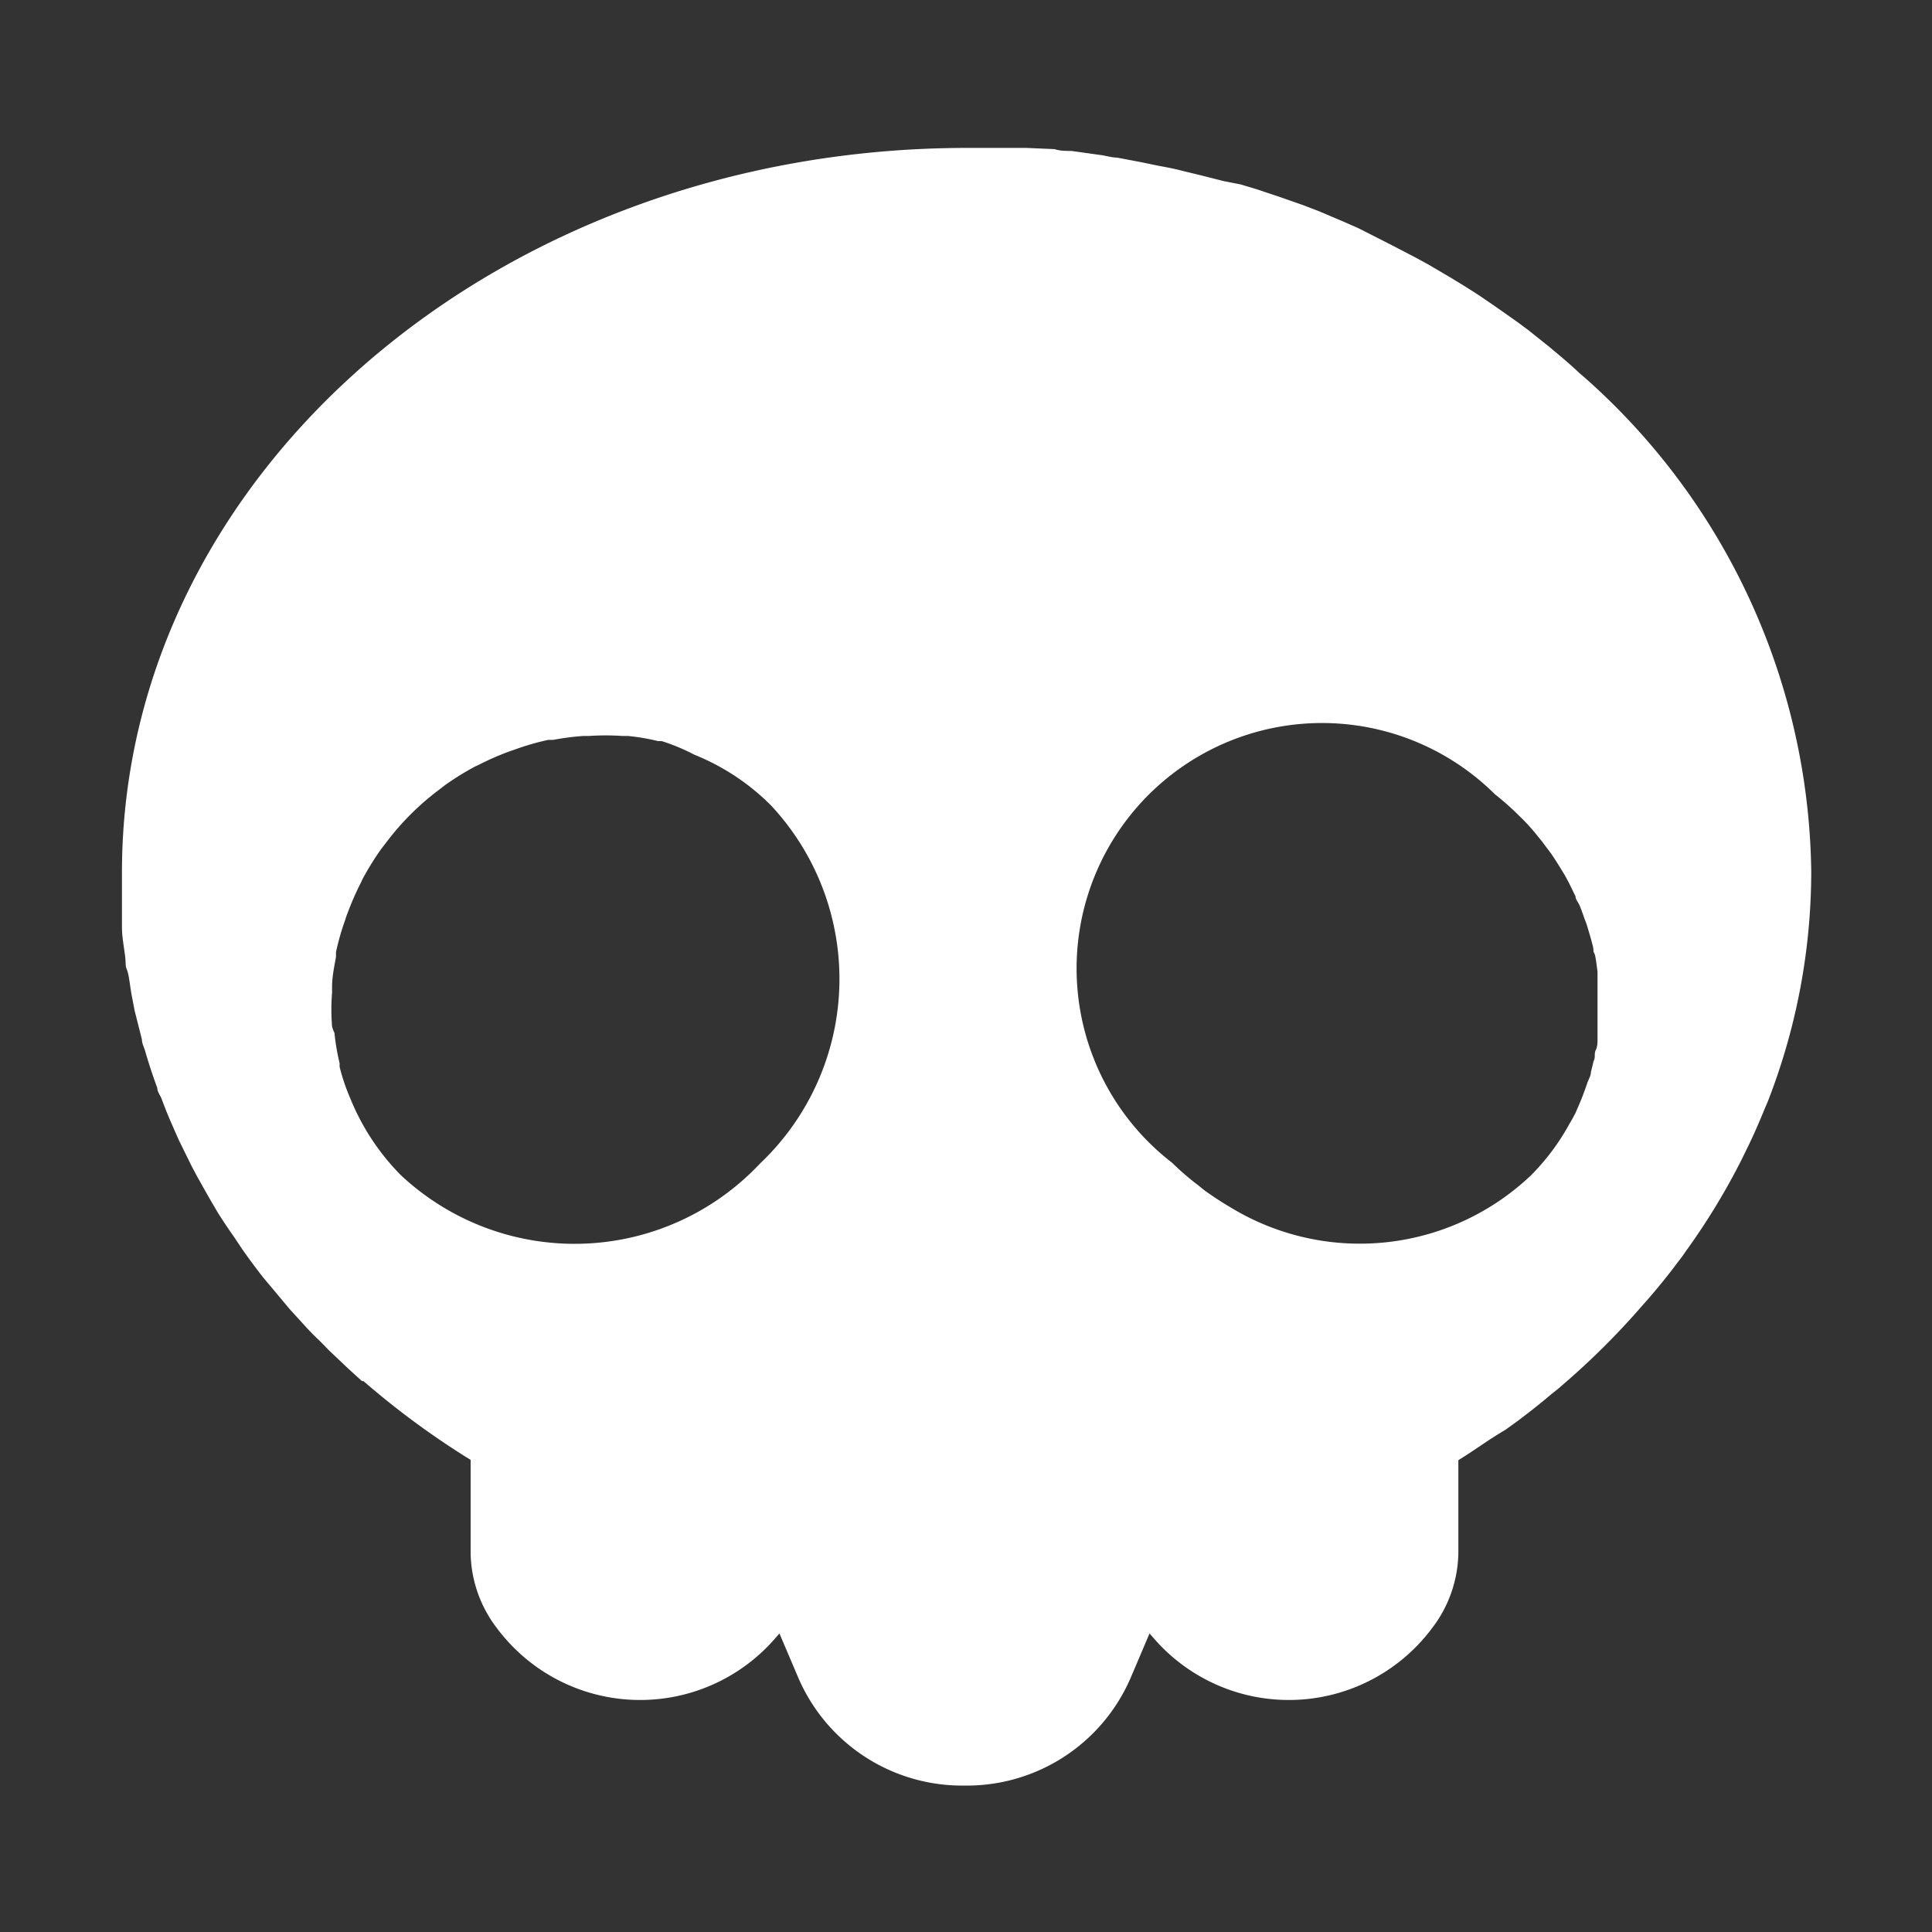 <svg xmlns="http://www.w3.org/2000/svg" viewBox="0 0 64 64"><rect x="0" y="0" width="64" height="64" fill="#333333" stroke="none"/><defs><style>.cls-1{fill:none;}.cls-2{fill:#fff;}</style></defs><title>Skull Flat White</title><g id="Layer_2" data-name="Layer 2"><g id="Layer_2-2" data-name="Layer 2"><rect class="cls-1" width="64" height="64"/><path class="cls-2" d="M55.58,41.81c.09-.11.17-.22.25-.34A22.47,22.47,0,0,0,57.7,38.4l.17-.35c.22-.44.41-.89.6-1.35l.09-.21h0A21,21,0,0,0,60,28.87a22.22,22.22,0,0,0-7.48-16.34h0l-.21-.18c-.22-.21-.45-.41-.69-.61l-.31-.26-.69-.55-.35-.26-.71-.5-.38-.26c-.23-.16-.47-.31-.71-.46l-.41-.25-.73-.43-.44-.24-.73-.38-.47-.24L45,7.56l-.5-.22L43.7,7l-.52-.2-.77-.27-.54-.18c-.25-.09-.51-.16-.77-.24L40.54,6l-.79-.2-.58-.14c-.26-.07-.53-.12-.8-.17l-.58-.12L37,5.22c-.19,0-.38-.07-.58-.09L35.49,5c-.19,0-.37,0-.56-.06L34,4.9l-.48,0c-.49,0-1,0-1.48,0-15.46,0-28,10.76-28,24,0,.46,0,.92,0,1.38,0,.14,0,.29,0,.43,0,.31.06.62.1.93s0,.33.07.5.1.58.16.87l.09.47.24.95c0,.12.06.24.1.36.12.42.26.84.41,1.25,0,.12.09.23.14.35.11.3.23.6.36.89l.21.48.36.73c.08.17.17.33.26.5l.4.71.27.46q.25.4.54.81l.28.42q.33.47.69.93l.37.44.5.6.42.46c.17.19.34.37.52.54s.3.31.45.45l.57.54.44.4.05,0h0a27.27,27.27,0,0,0,3.55,2.61v3.08a4.19,4.19,0,0,0,.86,2.48,5.92,5.92,0,0,0,9.16.43l.21-.24.6,1.41a5.91,5.91,0,0,0,5.43,3.63h.2a5.91,5.91,0,0,0,5.43-3.63l.6-1.41.21.24a5.92,5.92,0,0,0,9.16-.43,4.19,4.19,0,0,0,.86-2.48V48.37c.54-.33,1-.68,1.55-1l.43-.31c.37-.28.73-.56,1.08-.86.14-.11.27-.21.4-.33a25,25,0,0,0,2.58-2.56l.3-.34C55,42.56,55.3,42.19,55.58,41.81ZM25.17,38.55a8.42,8.42,0,0,1-11.89.38,7.74,7.74,0,0,1-1.67-2.53,6.62,6.62,0,0,1-.36-1.06s0-.08,0-.12a7.24,7.24,0,0,1-.17-1A1.1,1.1,0,0,1,11,34a6.86,6.86,0,0,1,0-1.11c0-.06,0-.13,0-.19,0-.34.07-.67.13-1l0-.16a8.29,8.29,0,0,1,.31-1.08,2.09,2.09,0,0,1,.08-.23,9.33,9.33,0,0,1,.44-1l.05-.11a9.42,9.42,0,0,1,.62-1l.17-.22a8.76,8.76,0,0,1,1.72-1.72l.22-.17a9.42,9.42,0,0,1,1-.62l.11-.05a9.33,9.33,0,0,1,1-.44l.23-.08a8.29,8.29,0,0,1,1.08-.31l.16,0a8.72,8.72,0,0,1,1-.13h.19a8.22,8.22,0,0,1,1.11,0l.18,0a7,7,0,0,1,1,.17l.12,0A6.62,6.62,0,0,1,23,25a7.58,7.58,0,0,1,2.53,1.67A8.42,8.42,0,0,1,25.17,38.55ZM40.77,40c-.29-.17-.58-.36-.86-.56l-.21-.17a8.64,8.64,0,0,1-.87-.75A8.13,8.13,0,1,1,49.52,26.31a9.31,9.31,0,0,1,.82.73,6.42,6.42,0,0,1,.56.61l.17.21.33.44.17.26.26.42.15.28.21.43c0,.1.09.2.13.29s.12.31.17.46a2.31,2.31,0,0,1,.1.28c.06.2.12.4.17.6s0,.16.05.25.08.41.11.62l0,.32c0,.14,0,.28,0,.42v.75l0,.37c0,.13,0,.25,0,.37s0,.25-.06.37,0,.24-.07.36l-.09.37c0,.12-.08.24-.12.36s-.15.43-.24.64l-.15.35c-.06.11-.12.23-.19.34a7.54,7.54,0,0,1-1.28,1.72A8.23,8.23,0,0,1,40.77,40Z"/></g></g></svg>